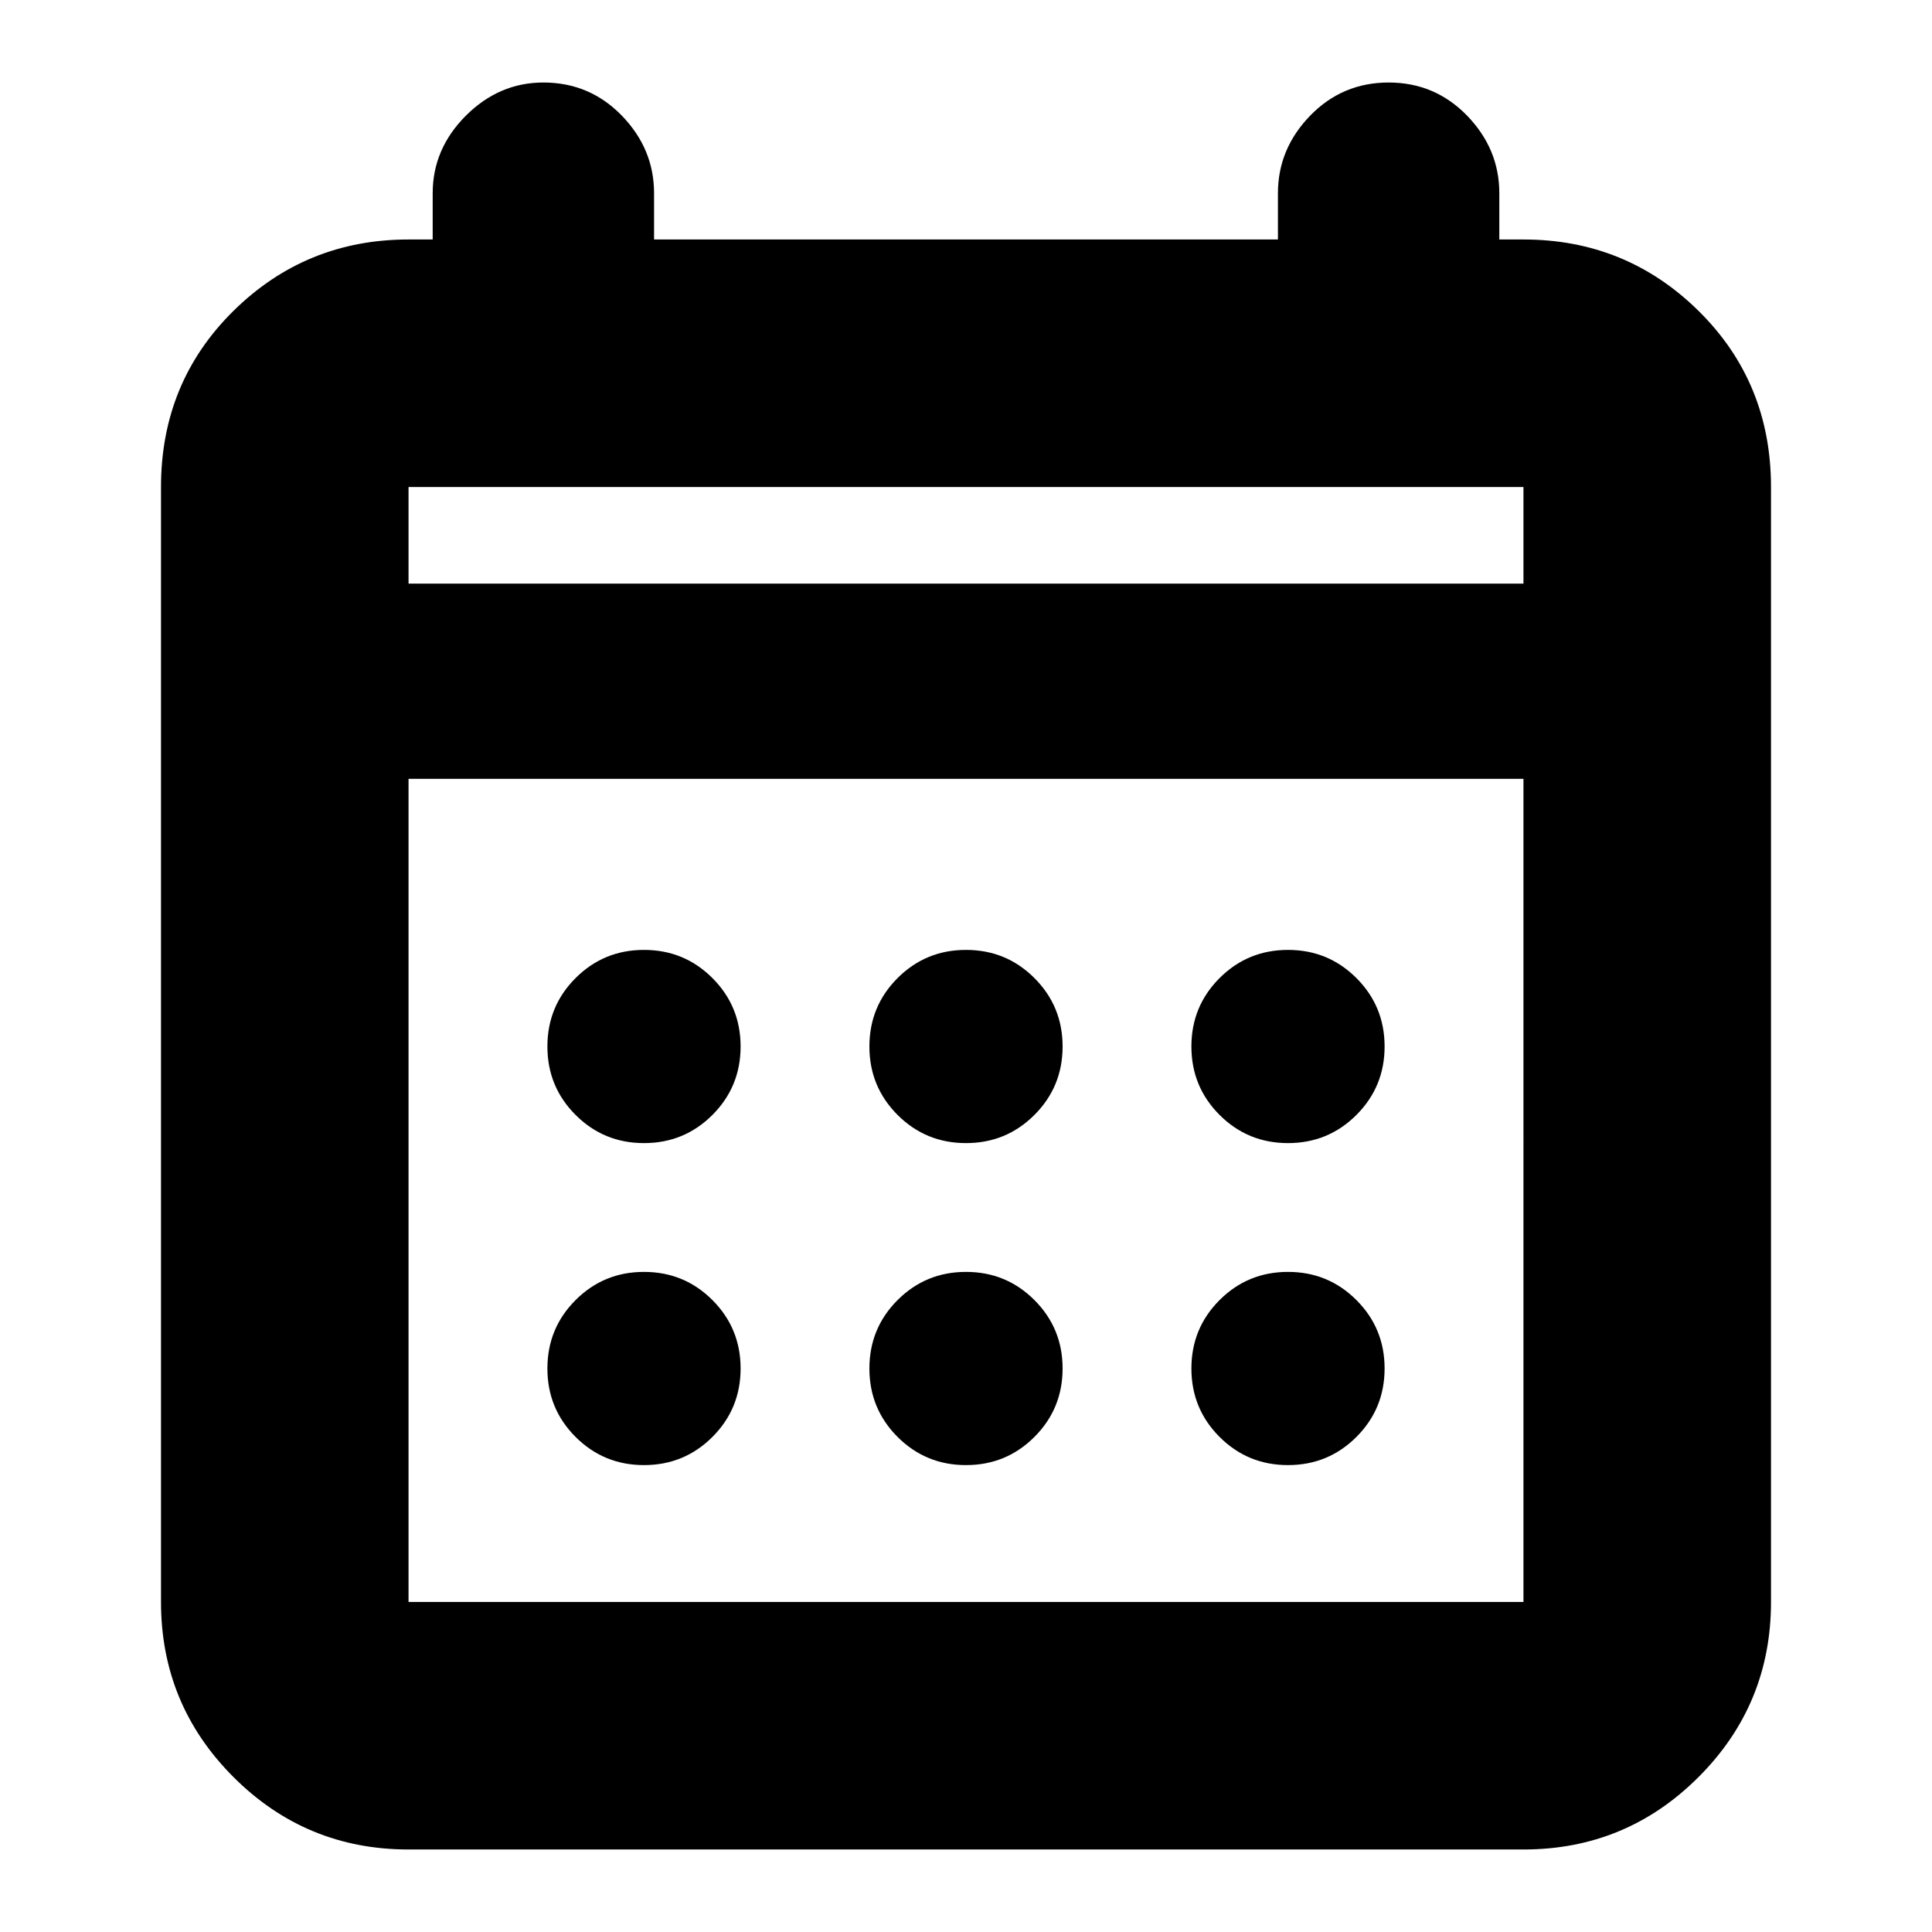 <svg xmlns="http://www.w3.org/2000/svg" height="24" width="24"><path d="M12 14.2q-.5 0-.85-.35T10.8 13q0-.5.35-.85t.85-.35q.5 0 .85.35t.35.85q0 .5-.35.85t-.85.35Zm-4 0q-.5 0-.85-.35T6.8 13q0-.5.35-.85T8 11.8q.5 0 .85.35t.35.85q0 .5-.35.85T8 14.2Zm8 0q-.5 0-.85-.35T14.8 13q0-.5.35-.85t.85-.35q.5 0 .85.35t.35.85q0 .5-.35.85t-.85.35Zm-4 4q-.5 0-.85-.35T10.8 17q0-.5.35-.85t.85-.35q.5 0 .85.35t.35.85q0 .5-.35.85t-.85.35Zm-4 0q-.5 0-.85-.35T6.8 17q0-.5.35-.85T8 15.8q.5 0 .85.35t.35.85q0 .5-.35.85T8 18.2Zm8 0q-.5 0-.85-.35T14.8 17q0-.5.35-.85t.85-.35q.5 0 .85.35t.35.85q0 .5-.35.85t-.85.35ZM5.075 22.975q-1.275 0-2.175-.9-.9-.9-.9-2.175V6.05q0-1.3.9-2.188.9-.887 2.175-.887h.3V2.4q0-.55.412-.963.413-.412.963-.412.575 0 .975.412.4.413.4.963v.575h7.75V2.4q0-.55.4-.963.4-.412.975-.412t.975.412q.4.413.4.963v.575h.3q1.275 0 2.175.887.9.888.9 2.188V19.9q0 1.275-.9 2.175-.9.9-2.175.9Zm0-3.075h13.85V9.675H5.075V19.9Zm0-12.65h13.85v-1.2H5.075Zm0 0v-1.2 1.2Z"/></svg>